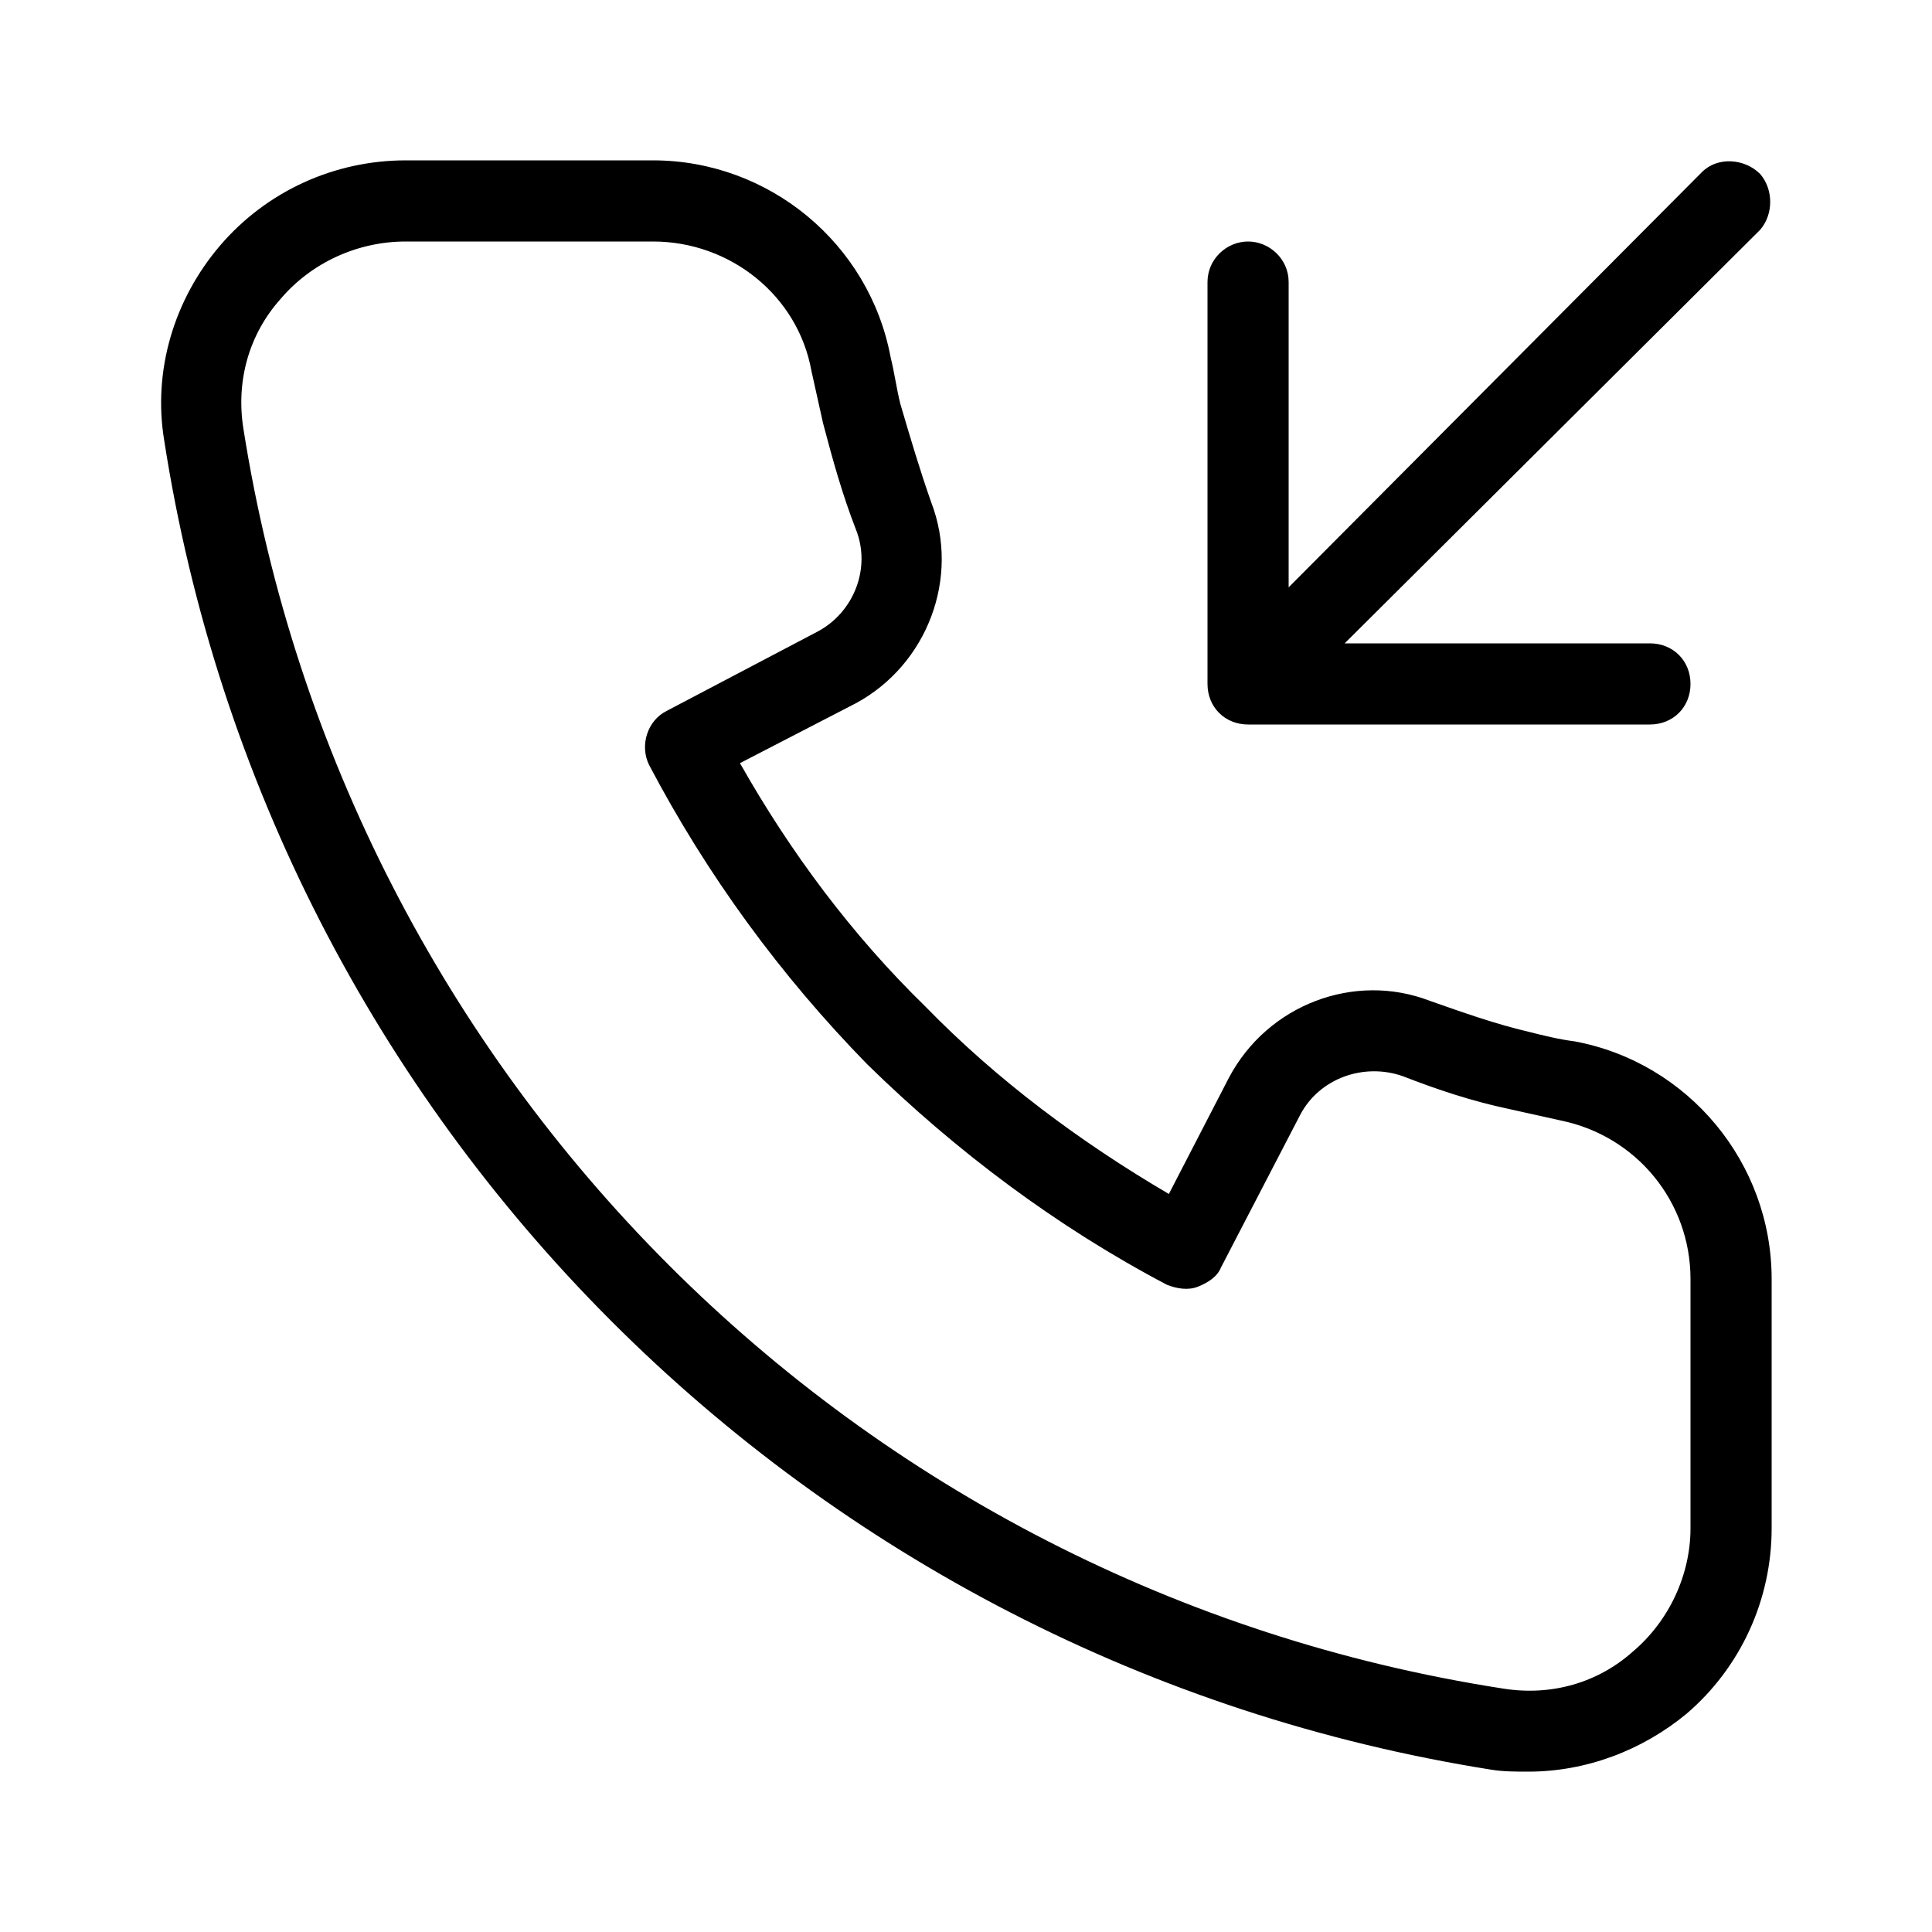 <svg xmlns="http://www.w3.org/2000/svg" width="24" height="24" viewBox="0 0 24 24">
<path d="M15.504 9h4.992c0.288 0 0.504-0.216 0.504-0.504s-0.216-0.504-0.504-0.504h-3.792l5.16-5.136c0.168-0.192 0.168-0.504 0-0.696-0.192-0.192-0.528-0.216-0.72-0.024l-5.136 5.16v-3.792c0-0.288-0.24-0.504-0.504-0.504s-0.504 0.216-0.504 0.504v4.992c0 0.288 0.216 0.504 0.504 0.504zM19.56 12.936c-0.192-0.024-0.384-0.072-0.576-0.12-0.408-0.096-0.816-0.24-1.224-0.384-0.936-0.36-2.016 0.048-2.496 0.96l-0.744 1.44c-1.104-0.648-2.136-1.416-3.024-2.328-0.912-0.888-1.68-1.92-2.304-3.024l1.44-0.744c0.888-0.48 1.296-1.56 0.936-2.496-0.144-0.408-0.264-0.816-0.384-1.224-0.048-0.192-0.072-0.384-0.12-0.576-0.264-1.416-1.512-2.448-2.952-2.448h-3.072c-0.888 0-1.728 0.384-2.304 1.056s-0.84 1.56-0.696 2.424c1.32 8.496 7.992 15.168 16.488 16.512 0.144 0.024 0.312 0.024 0.456 0.024 0.72 0 1.416-0.264 1.968-0.72 0.672-0.576 1.056-1.416 1.056-2.304v-3.096c0-1.44-1.032-2.688-2.448-2.952zM21 18.984c0 0.576-0.264 1.152-0.72 1.536-0.432 0.384-1.008 0.552-1.608 0.456-8.064-1.248-14.376-7.584-15.648-15.648-0.096-0.6 0.072-1.176 0.456-1.608 0.384-0.456 0.96-0.72 1.56-0.72h3.072c0.96 0 1.8 0.672 1.968 1.608 0.048 0.216 0.096 0.432 0.144 0.648 0.12 0.456 0.24 0.888 0.408 1.32 0.192 0.48-0.024 1.032-0.48 1.272l-1.872 0.984c0 0 0 0 0 0-0.24 0.12-0.336 0.432-0.216 0.672 0.72 1.368 1.632 2.616 2.712 3.72 1.104 1.080 2.352 2.016 3.72 2.736 0.12 0.048 0.264 0.072 0.384 0.024s0.24-0.12 0.288-0.24l0.984-1.896c0.24-0.456 0.792-0.648 1.272-0.48 0.432 0.168 0.864 0.312 1.32 0.408 0.216 0.048 0.432 0.096 0.648 0.144 0.936 0.192 1.608 1.008 1.608 1.968v3.096z"></path>
</svg>
